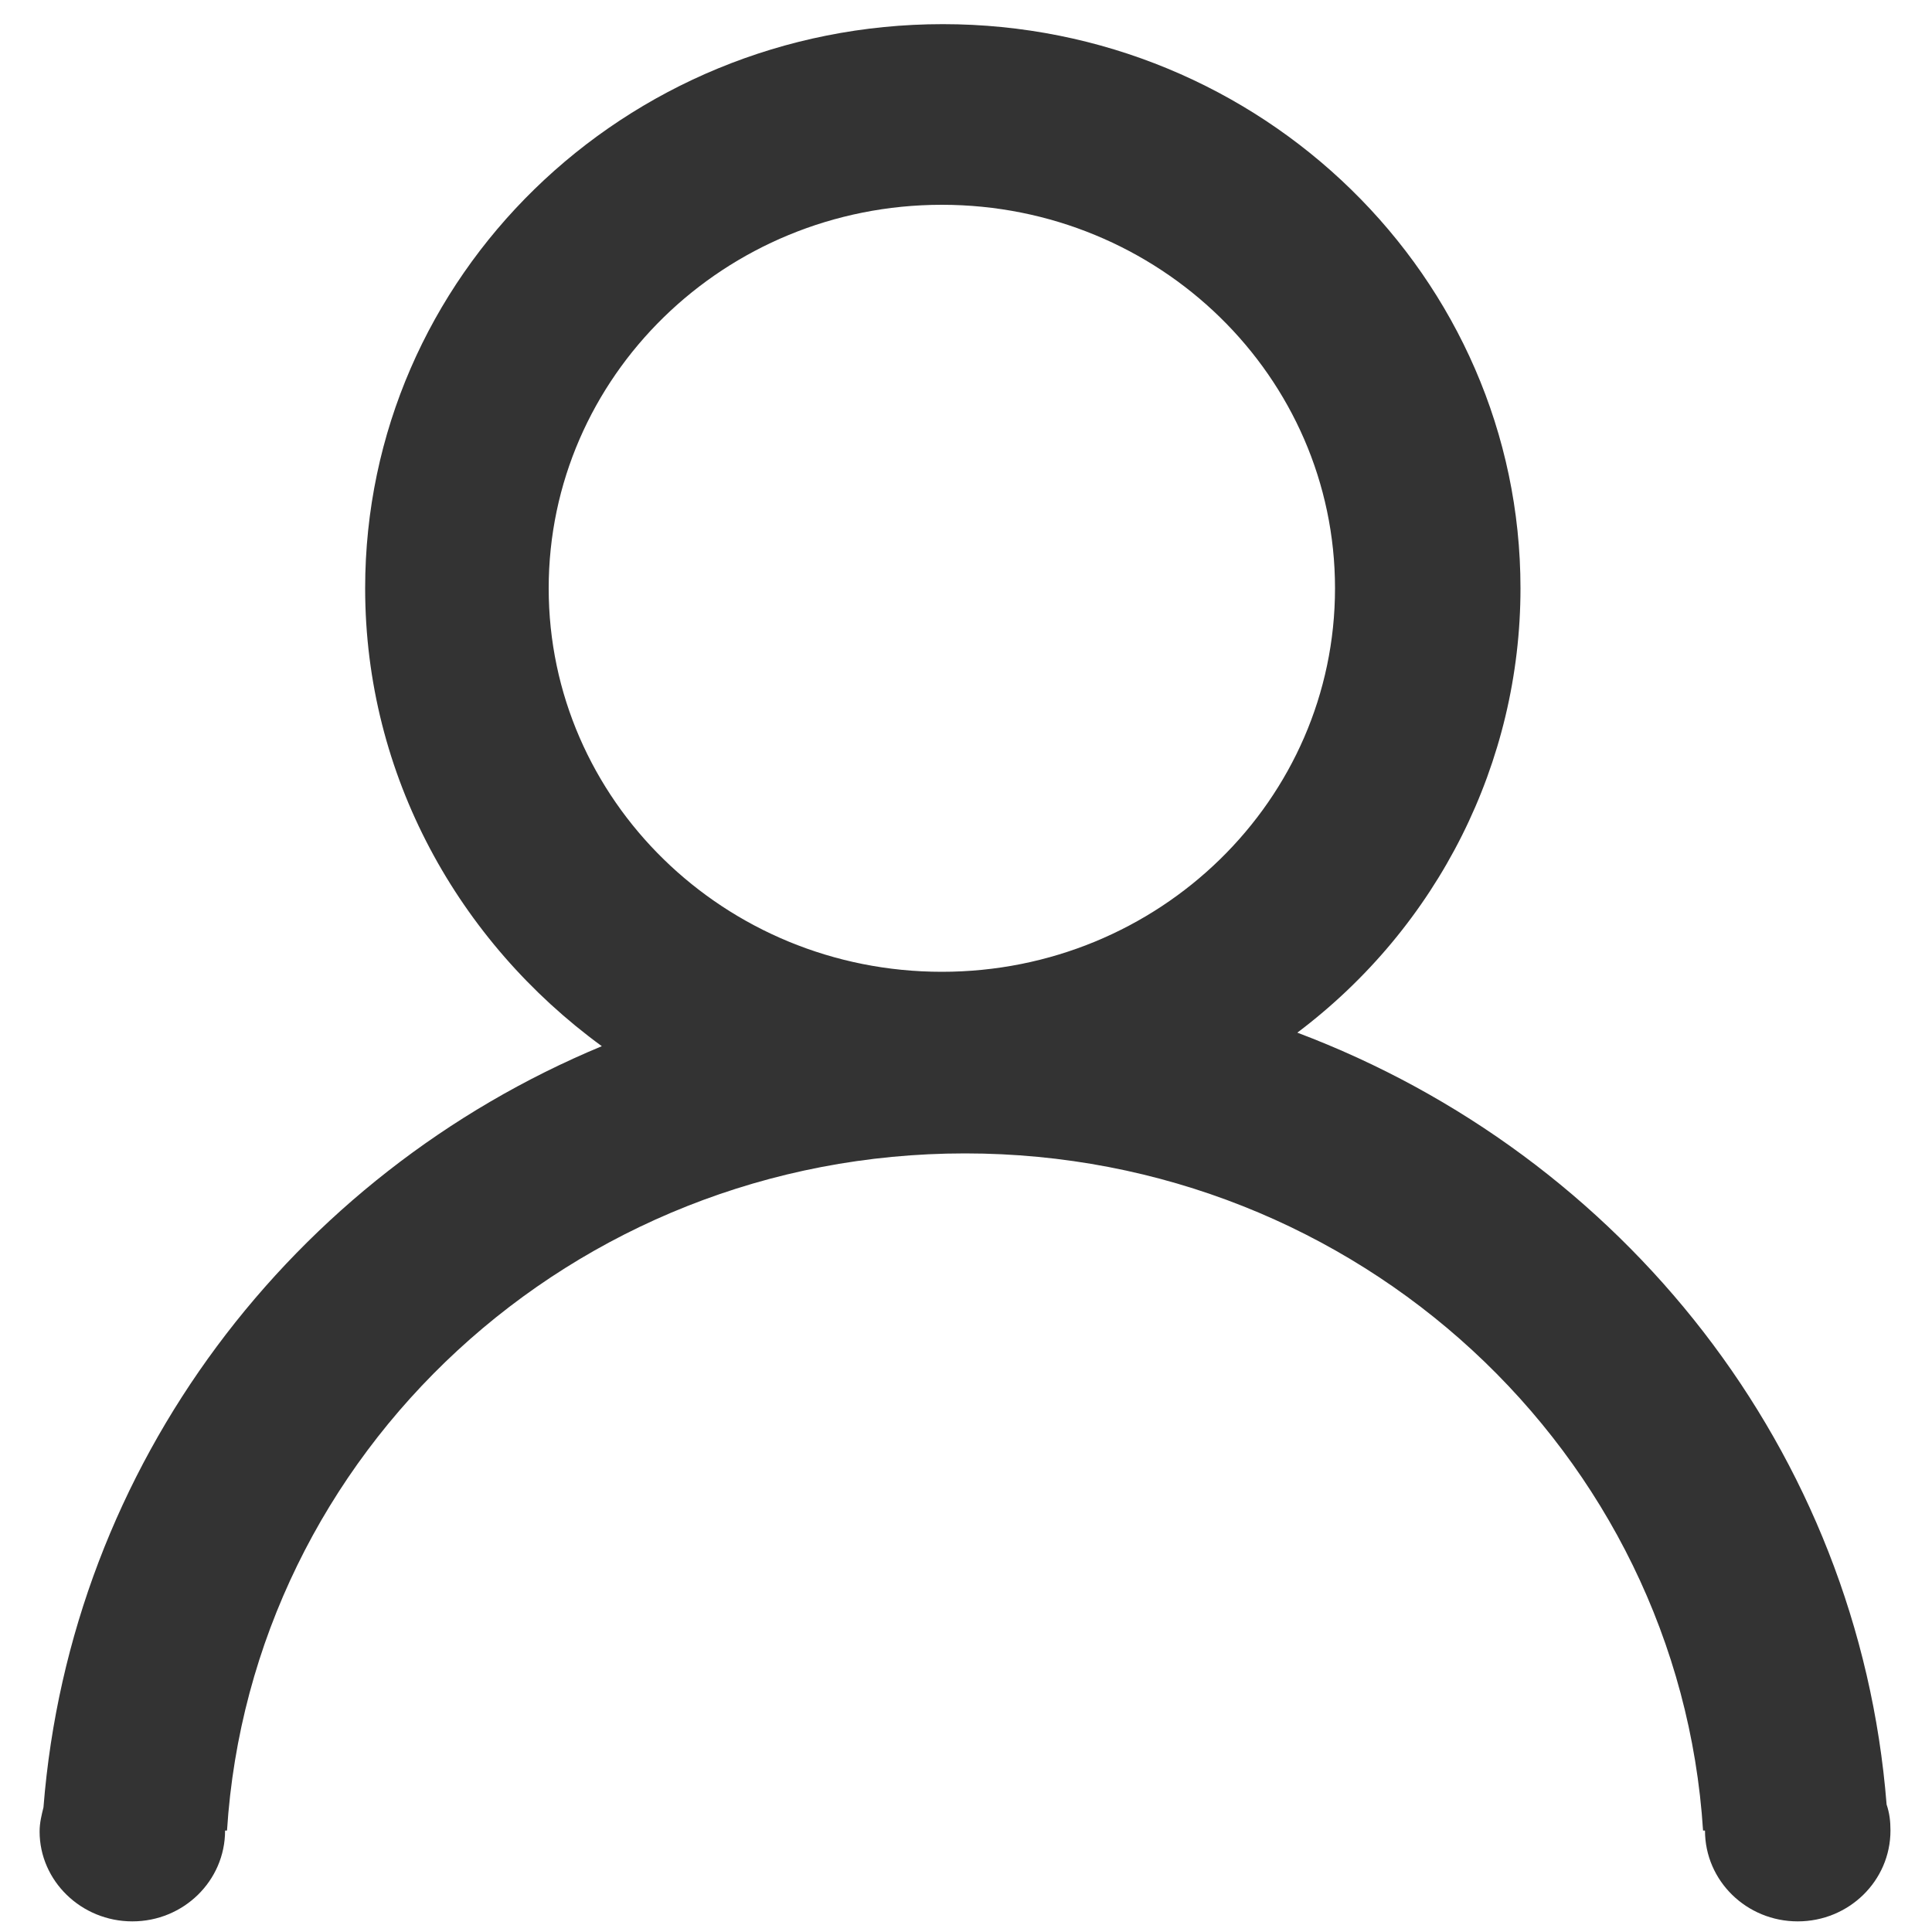 <?xml version="1.0" encoding="utf-8"?>
<!-- Generator: Adobe Illustrator 24.0.0, SVG Export Plug-In . SVG Version: 6.00 Build 0)  -->
<svg version="1.1" id="图层_1" xmlns="http://www.w3.org/2000/svg" xmlns:xlink="http://www.w3.org/1999/xlink" x="0px" y="0px"
	 viewBox="0 0 200 200" style="enable-background:new 0 0 200 200;" xml:space="preserve">
<style type="text/css">
	.st0{fill:#333333;}
</style>
<path class="st0" d="M138.2,60.9c0-21.9-18.2-39.7-40.7-39.7S56.8,39,56.8,60.9s18.2,39.7,40.7,39.7
	C120,100.6,138.2,82.8,138.2,60.9 M195.3,186.8c0.3,0.9,0.4,1.7,0.4,2.7c0,5.2-4.3,9.4-9.6,9.4c-5.3,0-9.6-4.2-9.6-9.4c0,0,0,0,0,0
	v0h-0.2c-2.5-39.1-35.7-70.1-76.4-70.1c-40.7,0-73.9,31-76.4,70.1h-0.2v0c0,5.2-4.3,9.4-9.6,9.4c-5.3,0-9.6-4.2-9.6-9.3c0,0,0,0,0,0
	c0-0.9,0.2-1.7,0.4-2.5c2.8-35.5,25.8-65.5,57.8-78.8C47.5,97.5,37.8,80.3,37.8,60.9c0-32.3,26.8-58.4,59.8-58.4
	c33,0,59.8,26.2,59.8,58.4c0,18-8.5,35-23.1,46C168,119.6,192.4,150.2,195.3,186.8"/>
</svg>
